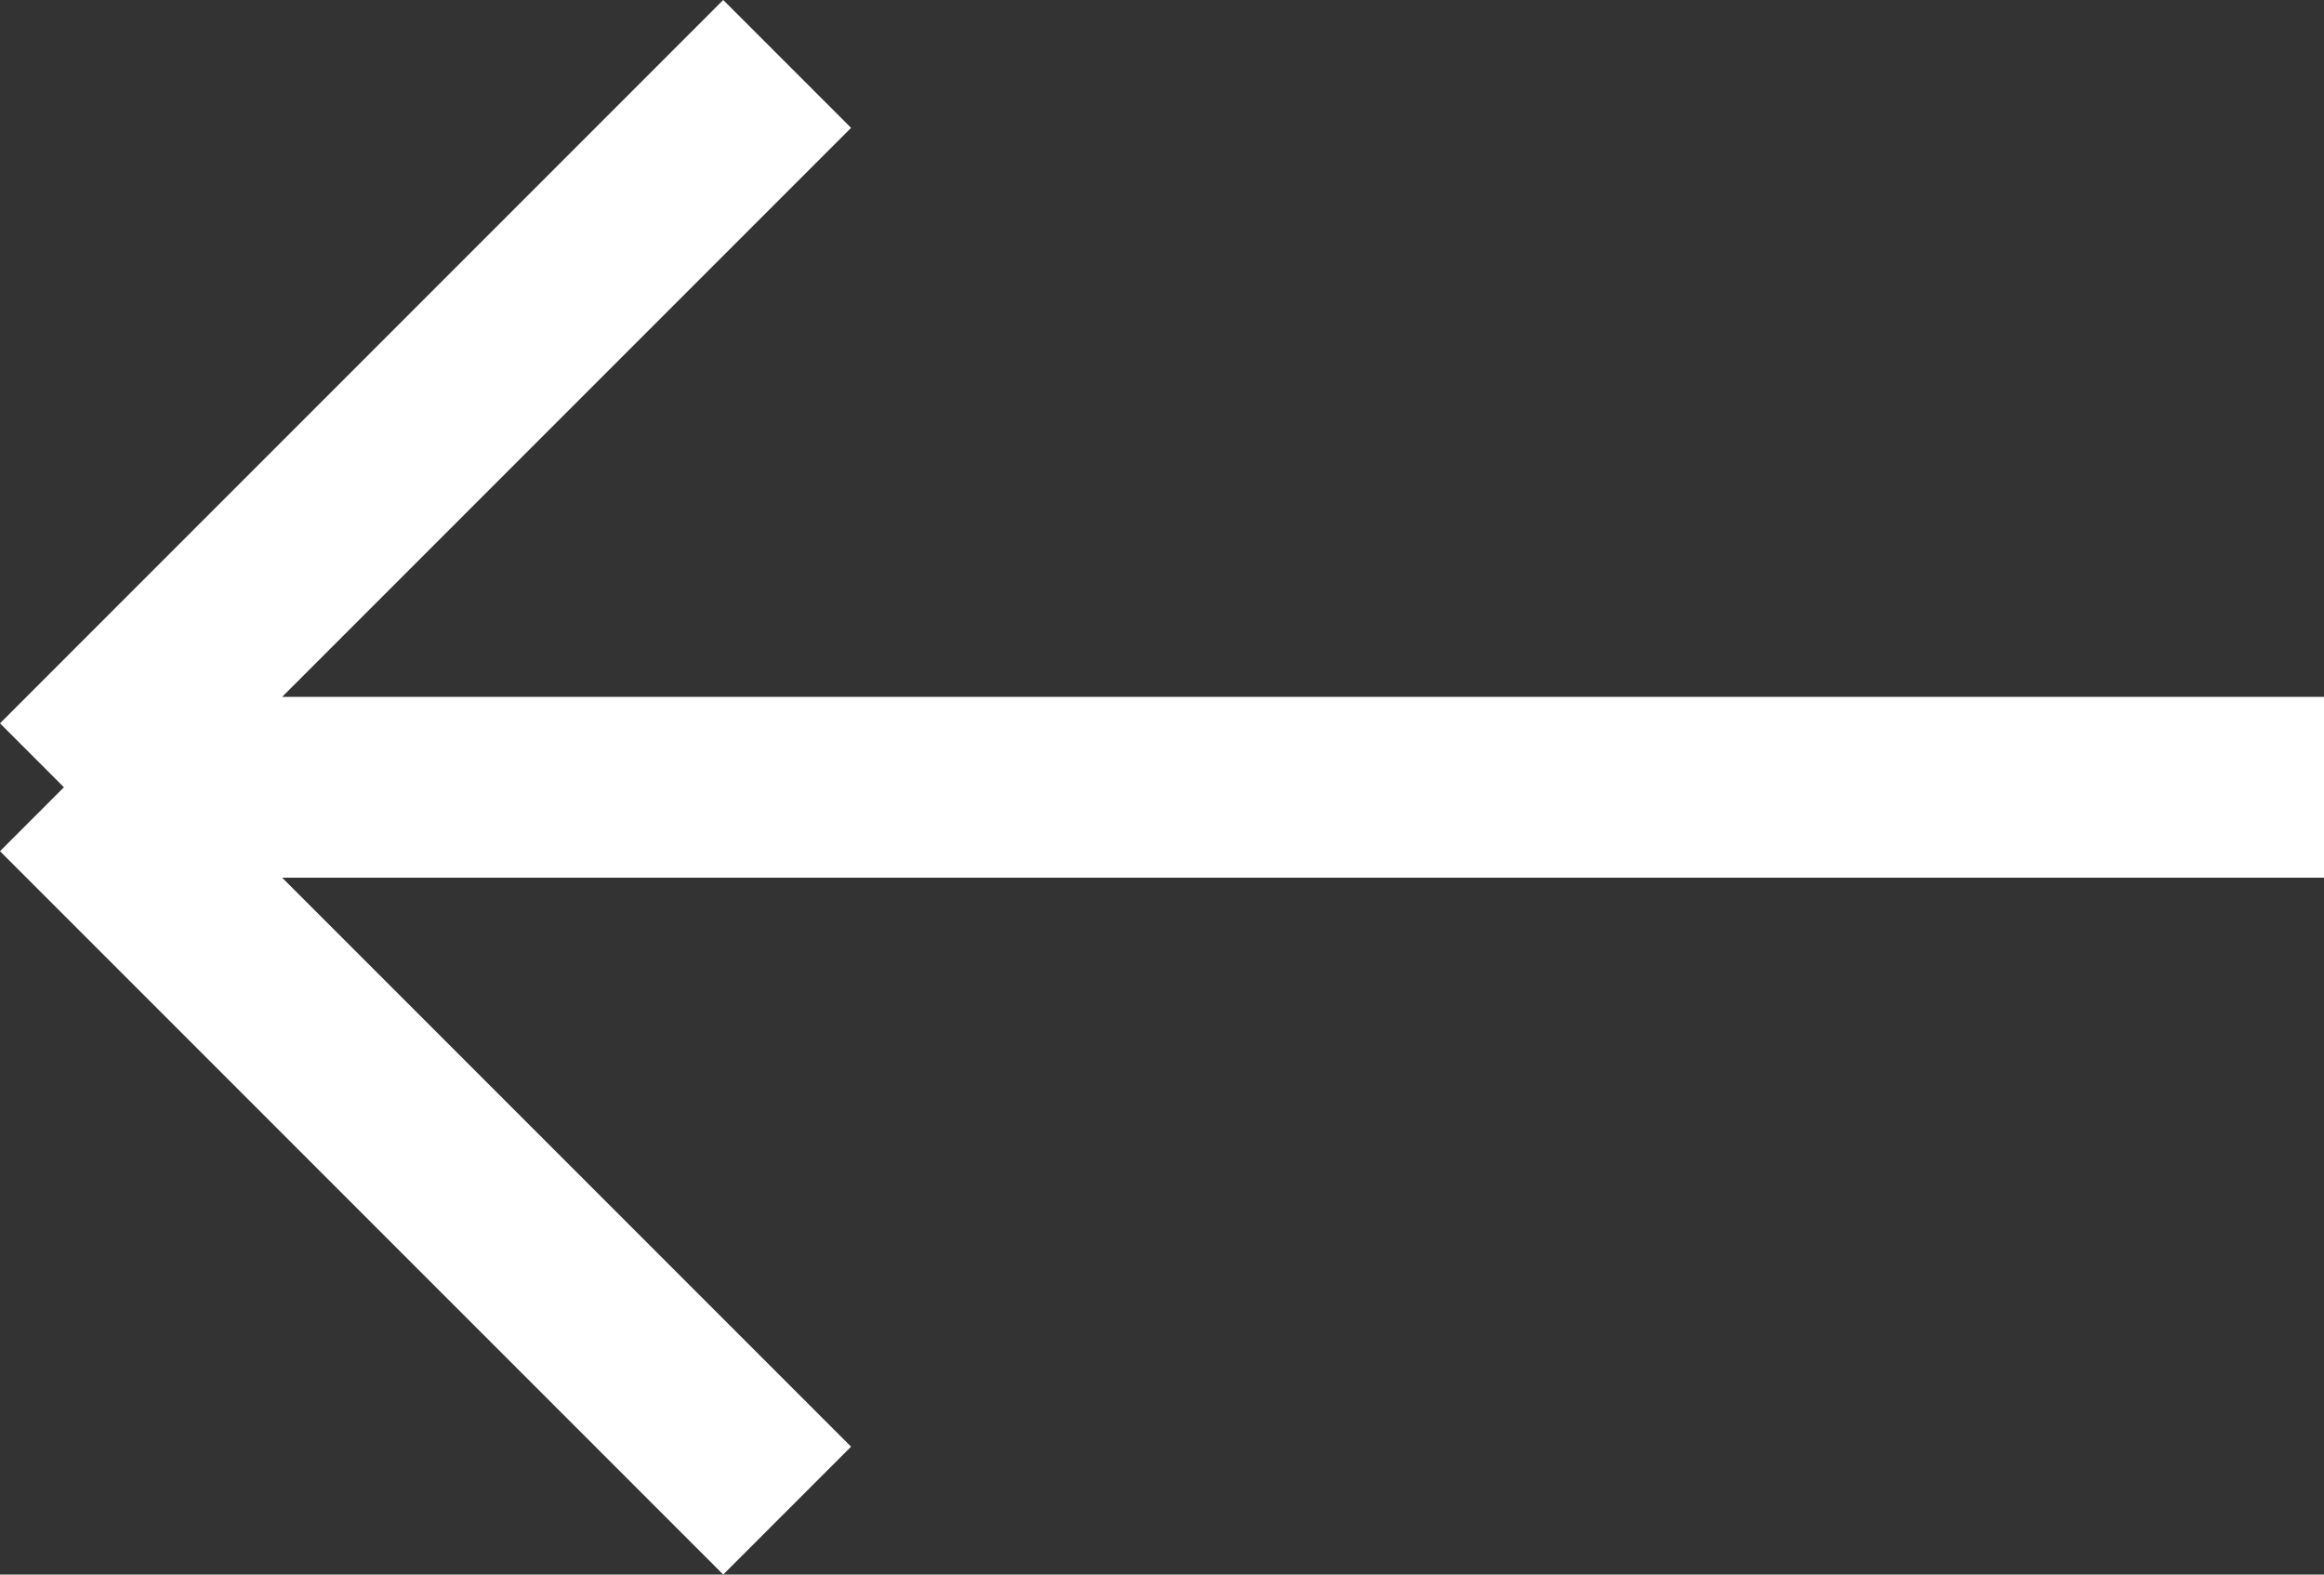 <svg xmlns="http://www.w3.org/2000/svg" width="25.707" height="17.414" viewBox="0 0 25.707 17.414">
  <rect x="0" y="0" width="25.707" height="17.414" fill="#333333" stroke="none"/>
  <path id="arrow-rightA" d="M3.291,13.989l8-8m-8,8,8,8m-8-8h25" transform="translate(-2.584 -5.282)" fill="none" stroke="#fff" stroke-width="2"/>
</svg>
